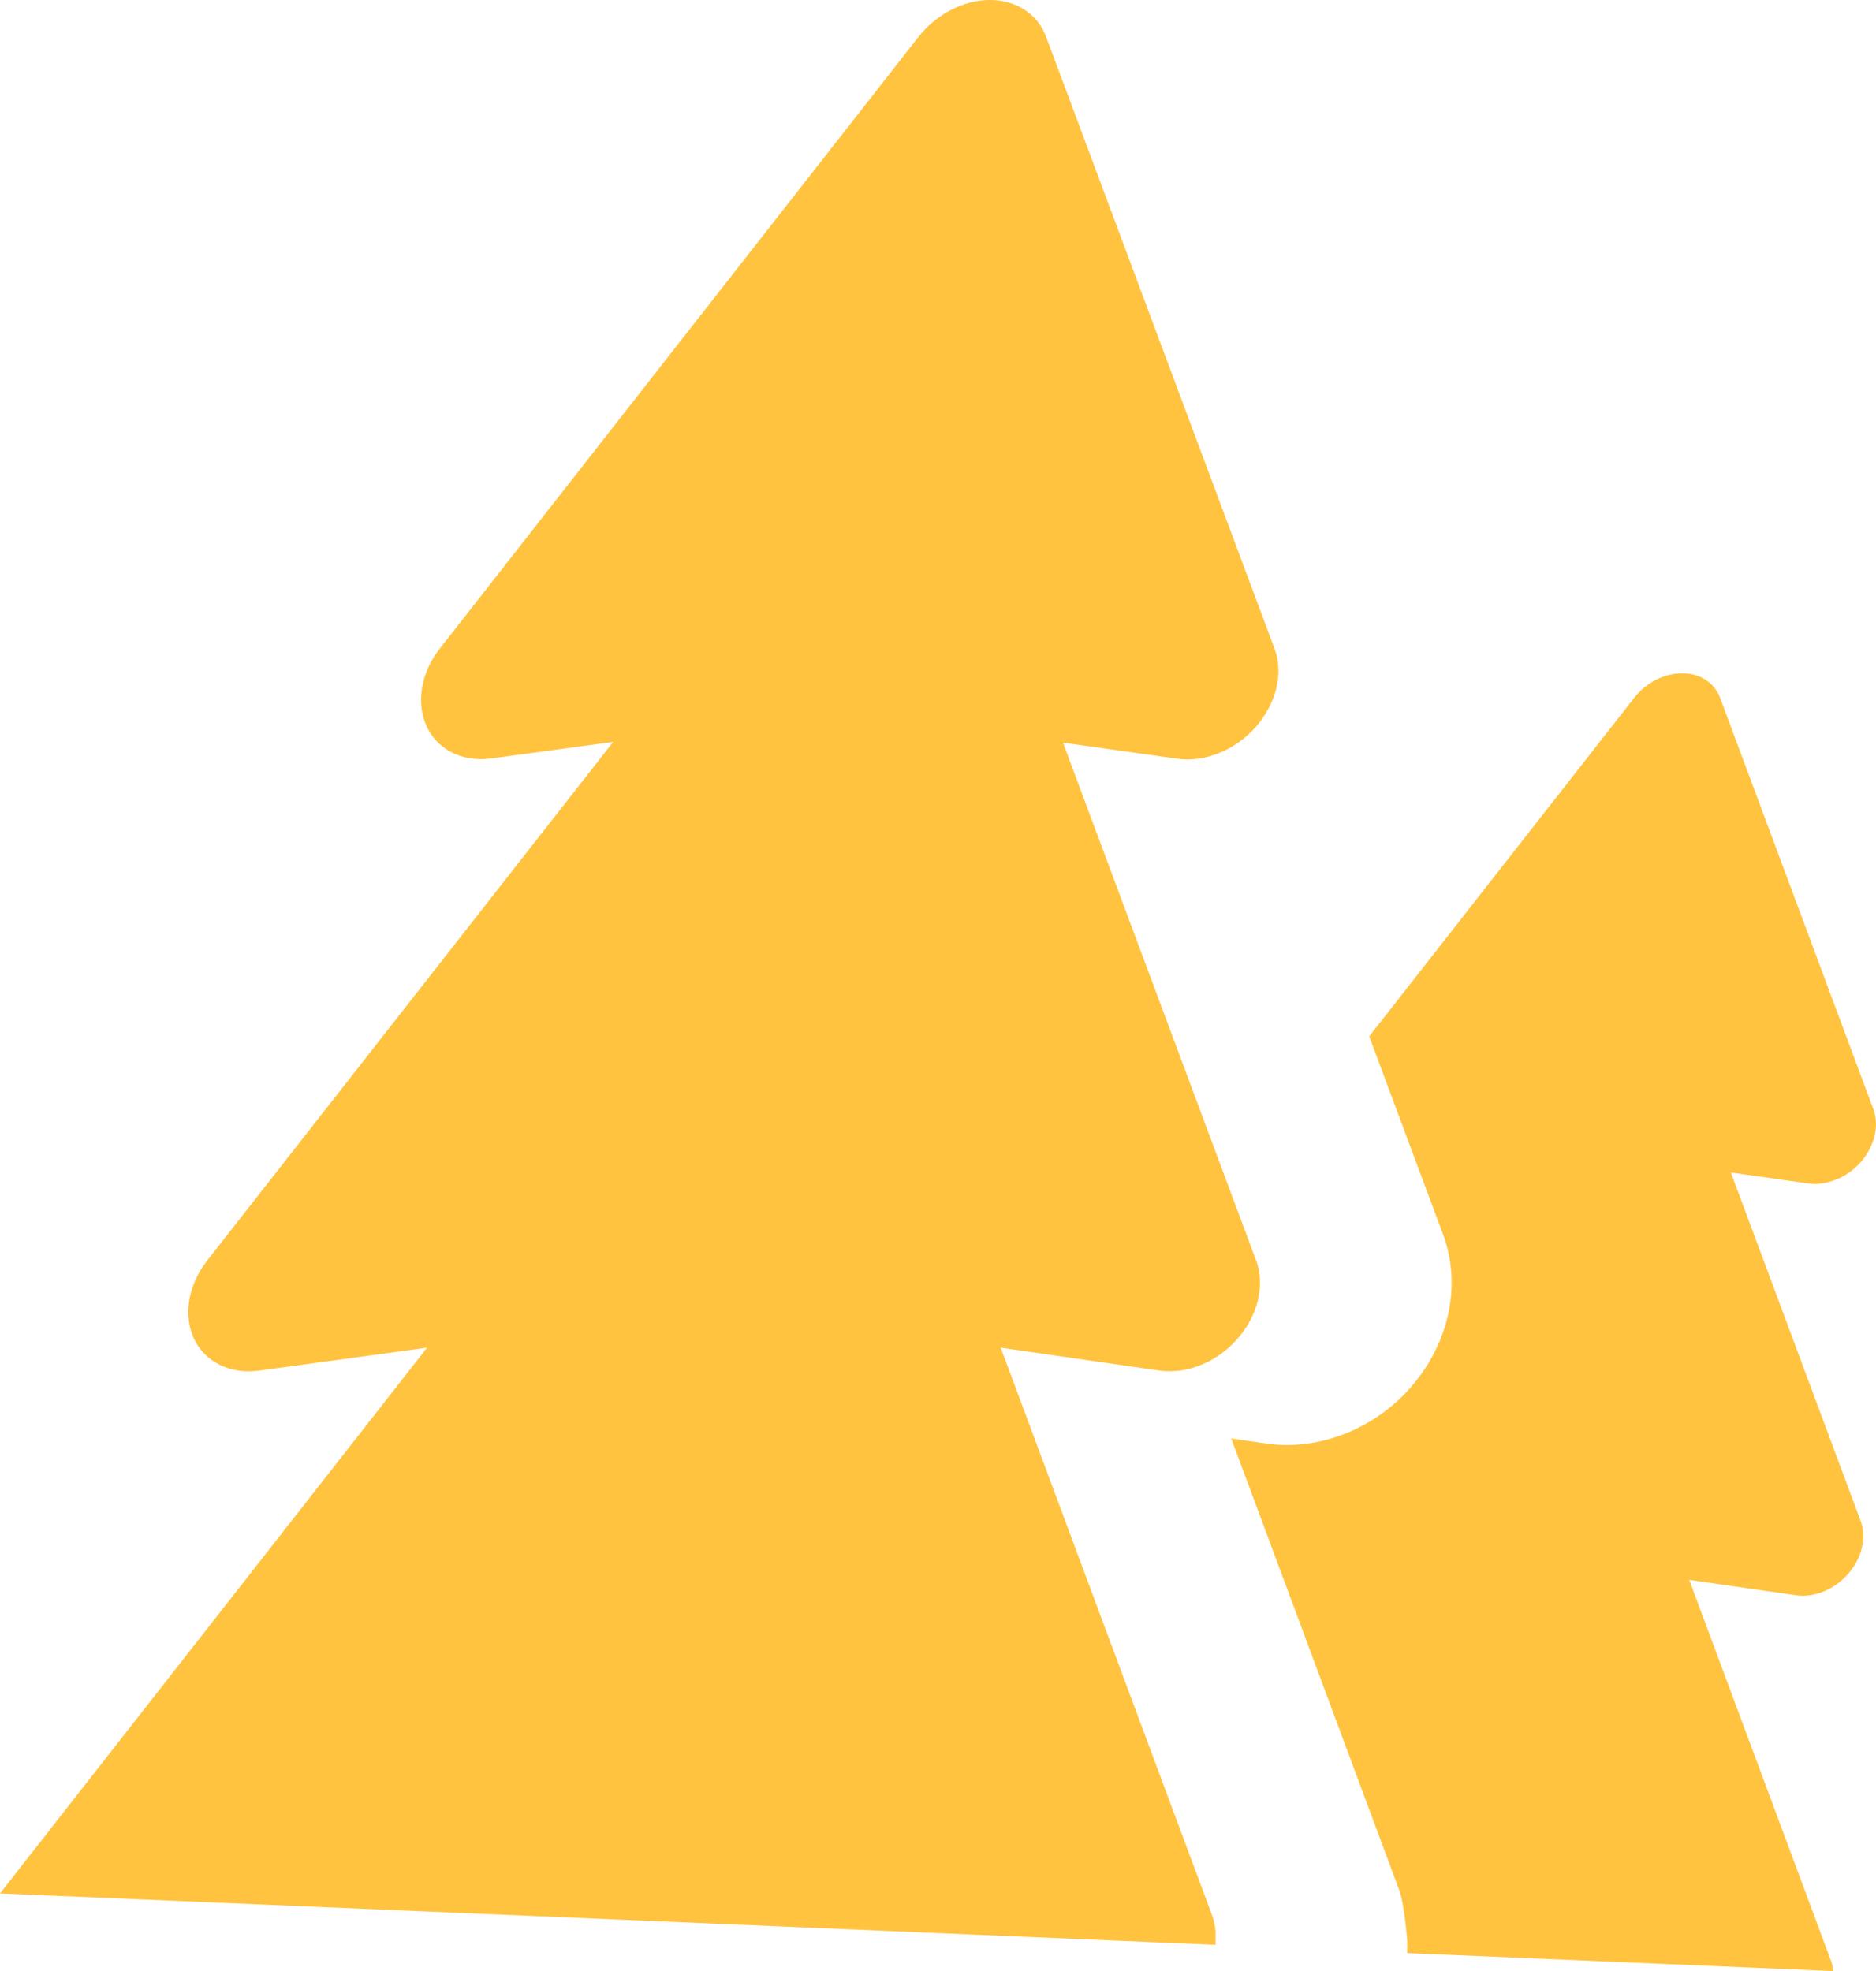 <svg width="236" height="248" viewBox="0 0 236 248" fill="none" xmlns="http://www.w3.org/2000/svg">
<path d="M0 238.231L53.725 169.565L32.61 172.444C32.141 172.491 31.719 172.538 31.296 172.538C28.247 172.538 25.619 171.028 24.399 168.432C23.038 165.459 23.648 161.684 26.088 158.569L77.138 93.348L61.842 95.424C61.373 95.472 60.95 95.519 60.528 95.519C57.478 95.519 54.898 94.009 53.678 91.413C52.317 88.44 52.927 84.617 55.367 81.55L115.52 4.672C117.772 1.793 121.197 0 124.528 0C127.86 0 130.581 1.793 131.613 4.672L160.329 81.597C161.502 84.665 160.564 88.487 157.983 91.46C155.402 94.386 151.555 95.944 148.177 95.472L133.725 93.442L158.03 158.616C159.156 161.684 158.265 165.506 155.684 168.432C153.103 171.406 149.303 172.916 145.877 172.444L125.889 169.565L152.493 241.015C152.728 241.629 152.822 242.29 152.916 242.95V244.696L0 238.231ZM217.76 147.526L227.473 148.894C229.725 149.225 232.353 148.186 234.089 146.204C235.825 144.222 236.435 141.627 235.684 139.597L216.4 87.826C215.696 85.891 213.866 84.712 211.614 84.712C209.362 84.712 207.062 85.891 205.561 87.826L172.247 130.395L181.537 155.313C183.883 161.637 182.335 168.999 177.455 174.567C172.951 179.759 165.913 182.543 159.485 181.646L154.886 180.986L176.001 237.759C176.658 239.411 177.033 244.177 177.033 244.177C177.033 244.177 177.033 244.272 177.033 244.319V245.735L230.617 248C230.57 247.622 230.523 247.198 230.382 246.82L212.505 198.778L225.925 200.712C228.224 201.043 230.758 200.005 232.494 198.022C234.23 196.04 234.84 193.492 234.089 191.415L217.76 147.573V147.526Z" fill="#FFC340"/>
</svg>
